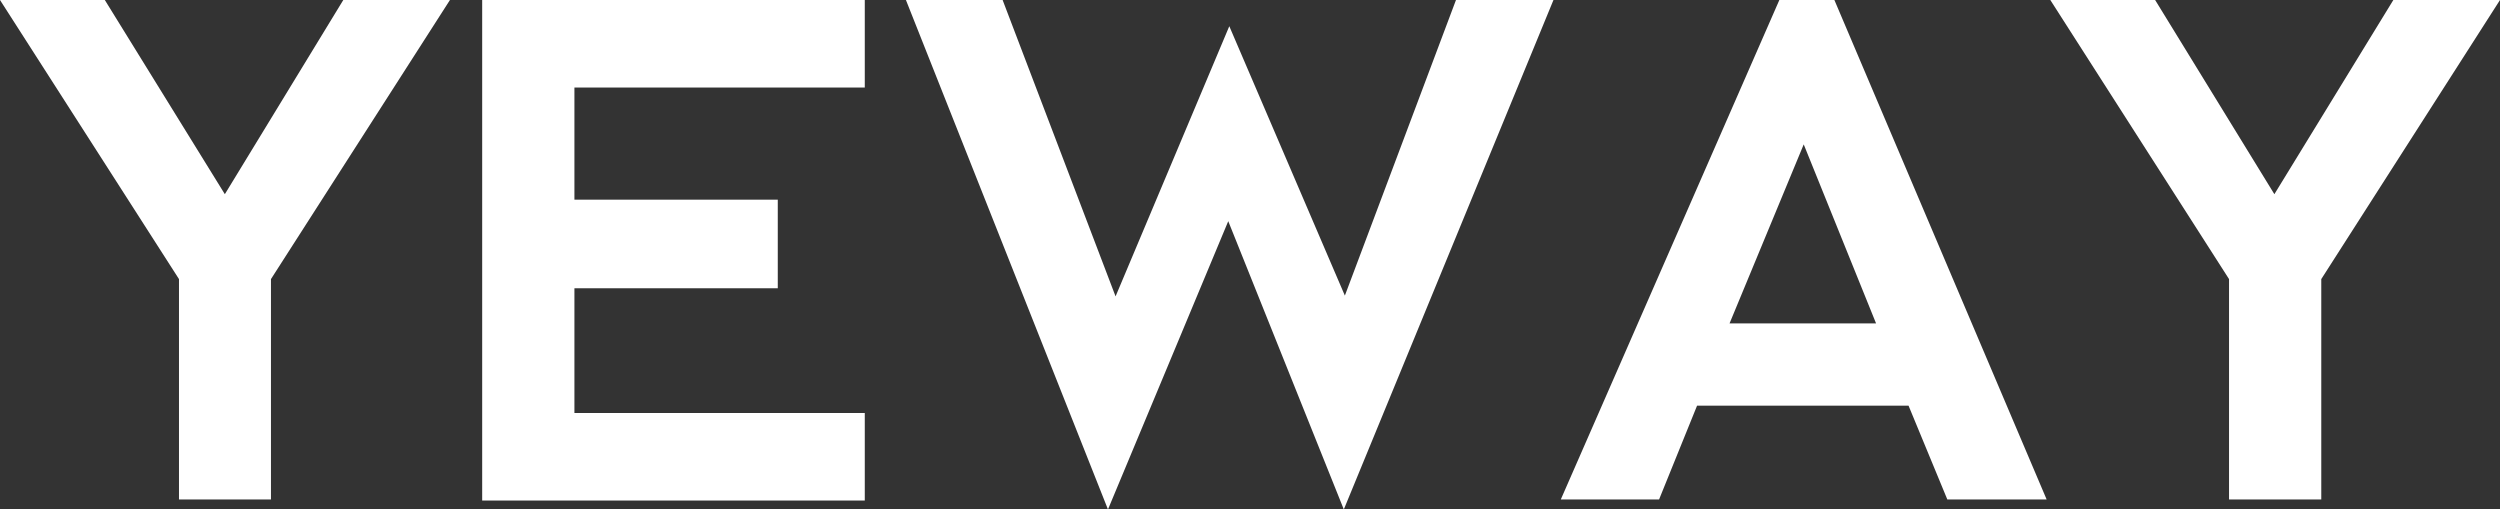<svg xmlns="http://www.w3.org/2000/svg" viewBox="0 0 95.4 19.44"><rect x="0" y="0" width="95.4" height="19.44" fill="#333333" stroke="none"/><defs><style>.cls-1{fill:#fff;}</style></defs><g id="Layer_2" data-name="Layer 2"><g id="Layer_1-2" data-name="Layer 1"><path class="cls-1" d="M6.83,10.65,0,0H4L8.58,7.41,13.1,0h4.07L10.34,10.65v8.41H6.83Z"/><path class="cls-1" d="M18.4,0H33V3.34H21.92V7.62h7.76V11H21.92v4.76H33v3.34H18.4Z"/><path class="cls-1" d="M34.57,0h3.69l4.31,11.31L46.91,1l4.41,10.28L55.56,0h3.72l-8,19.44-4.41-11-4.59,11Z"/><path class="cls-1" d="M67.9,0H70L78.1,19.06H74.31l-1.48-3.58H64.76l-1.45,3.58H59.56Zm3.69,12.34L68.83,5.51,66,12.34Z"/><path class="cls-1" d="M85.06,10.65,78.24,0h4l4.55,7.41L91.33,0H95.4L88.58,10.65v8.41H85.06Z"/></g></g></svg>